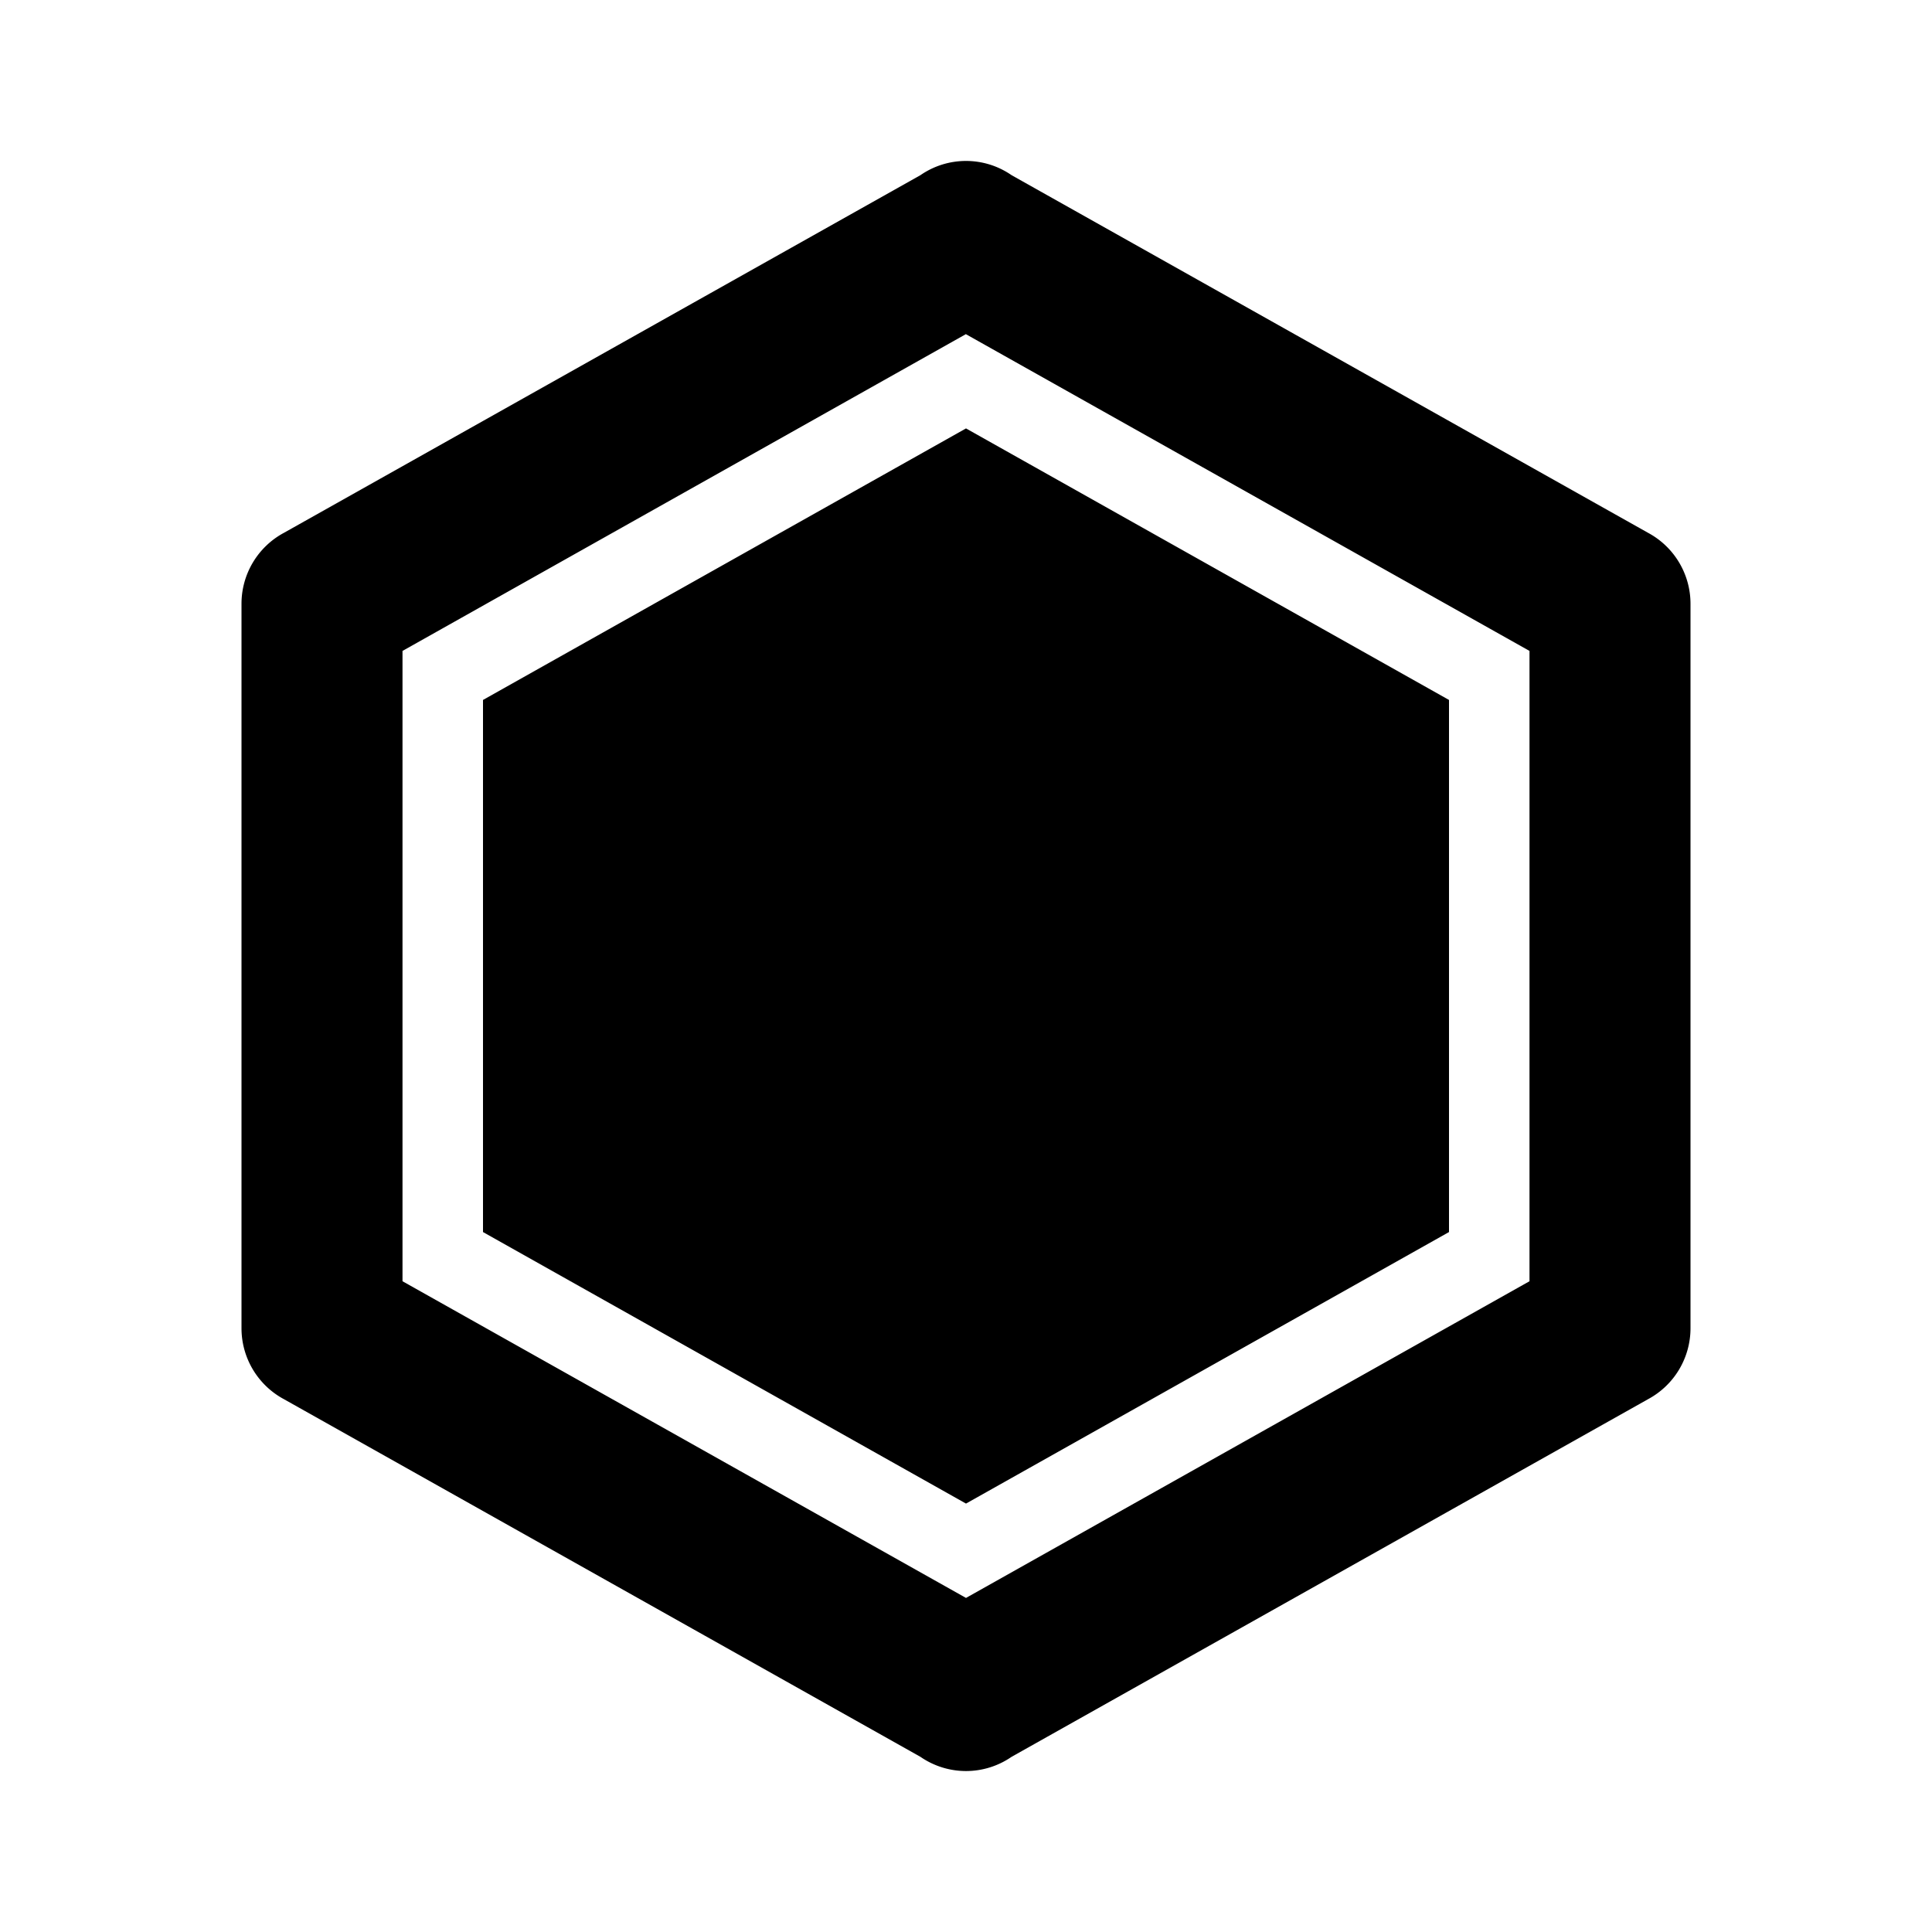 <svg xmlns="http://www.w3.org/2000/svg" baseProfile="full" viewBox="0 0 24.00 24.00"><path d="M12 5.322l6 3.373v6.61l-6 3.373-6-3.373v-6.61l6-3.373zM21 16.5a1 1 0 0 1-.527.881l-7.907 4.443a.996.996 0 0 1-1.132 0l-7.907-4.443A1 1 0 0 1 3 16.5v-9a1 1 0 0 1 .527-.881l7.907-4.443a.995.995 0 0 1 1.132 0l7.907 4.443A1 1 0 0 1 21 7.5v9zM12 4.15L5 8.086v7.83l7 3.934 7-3.934v-7.83l-7-3.934z"/></svg>